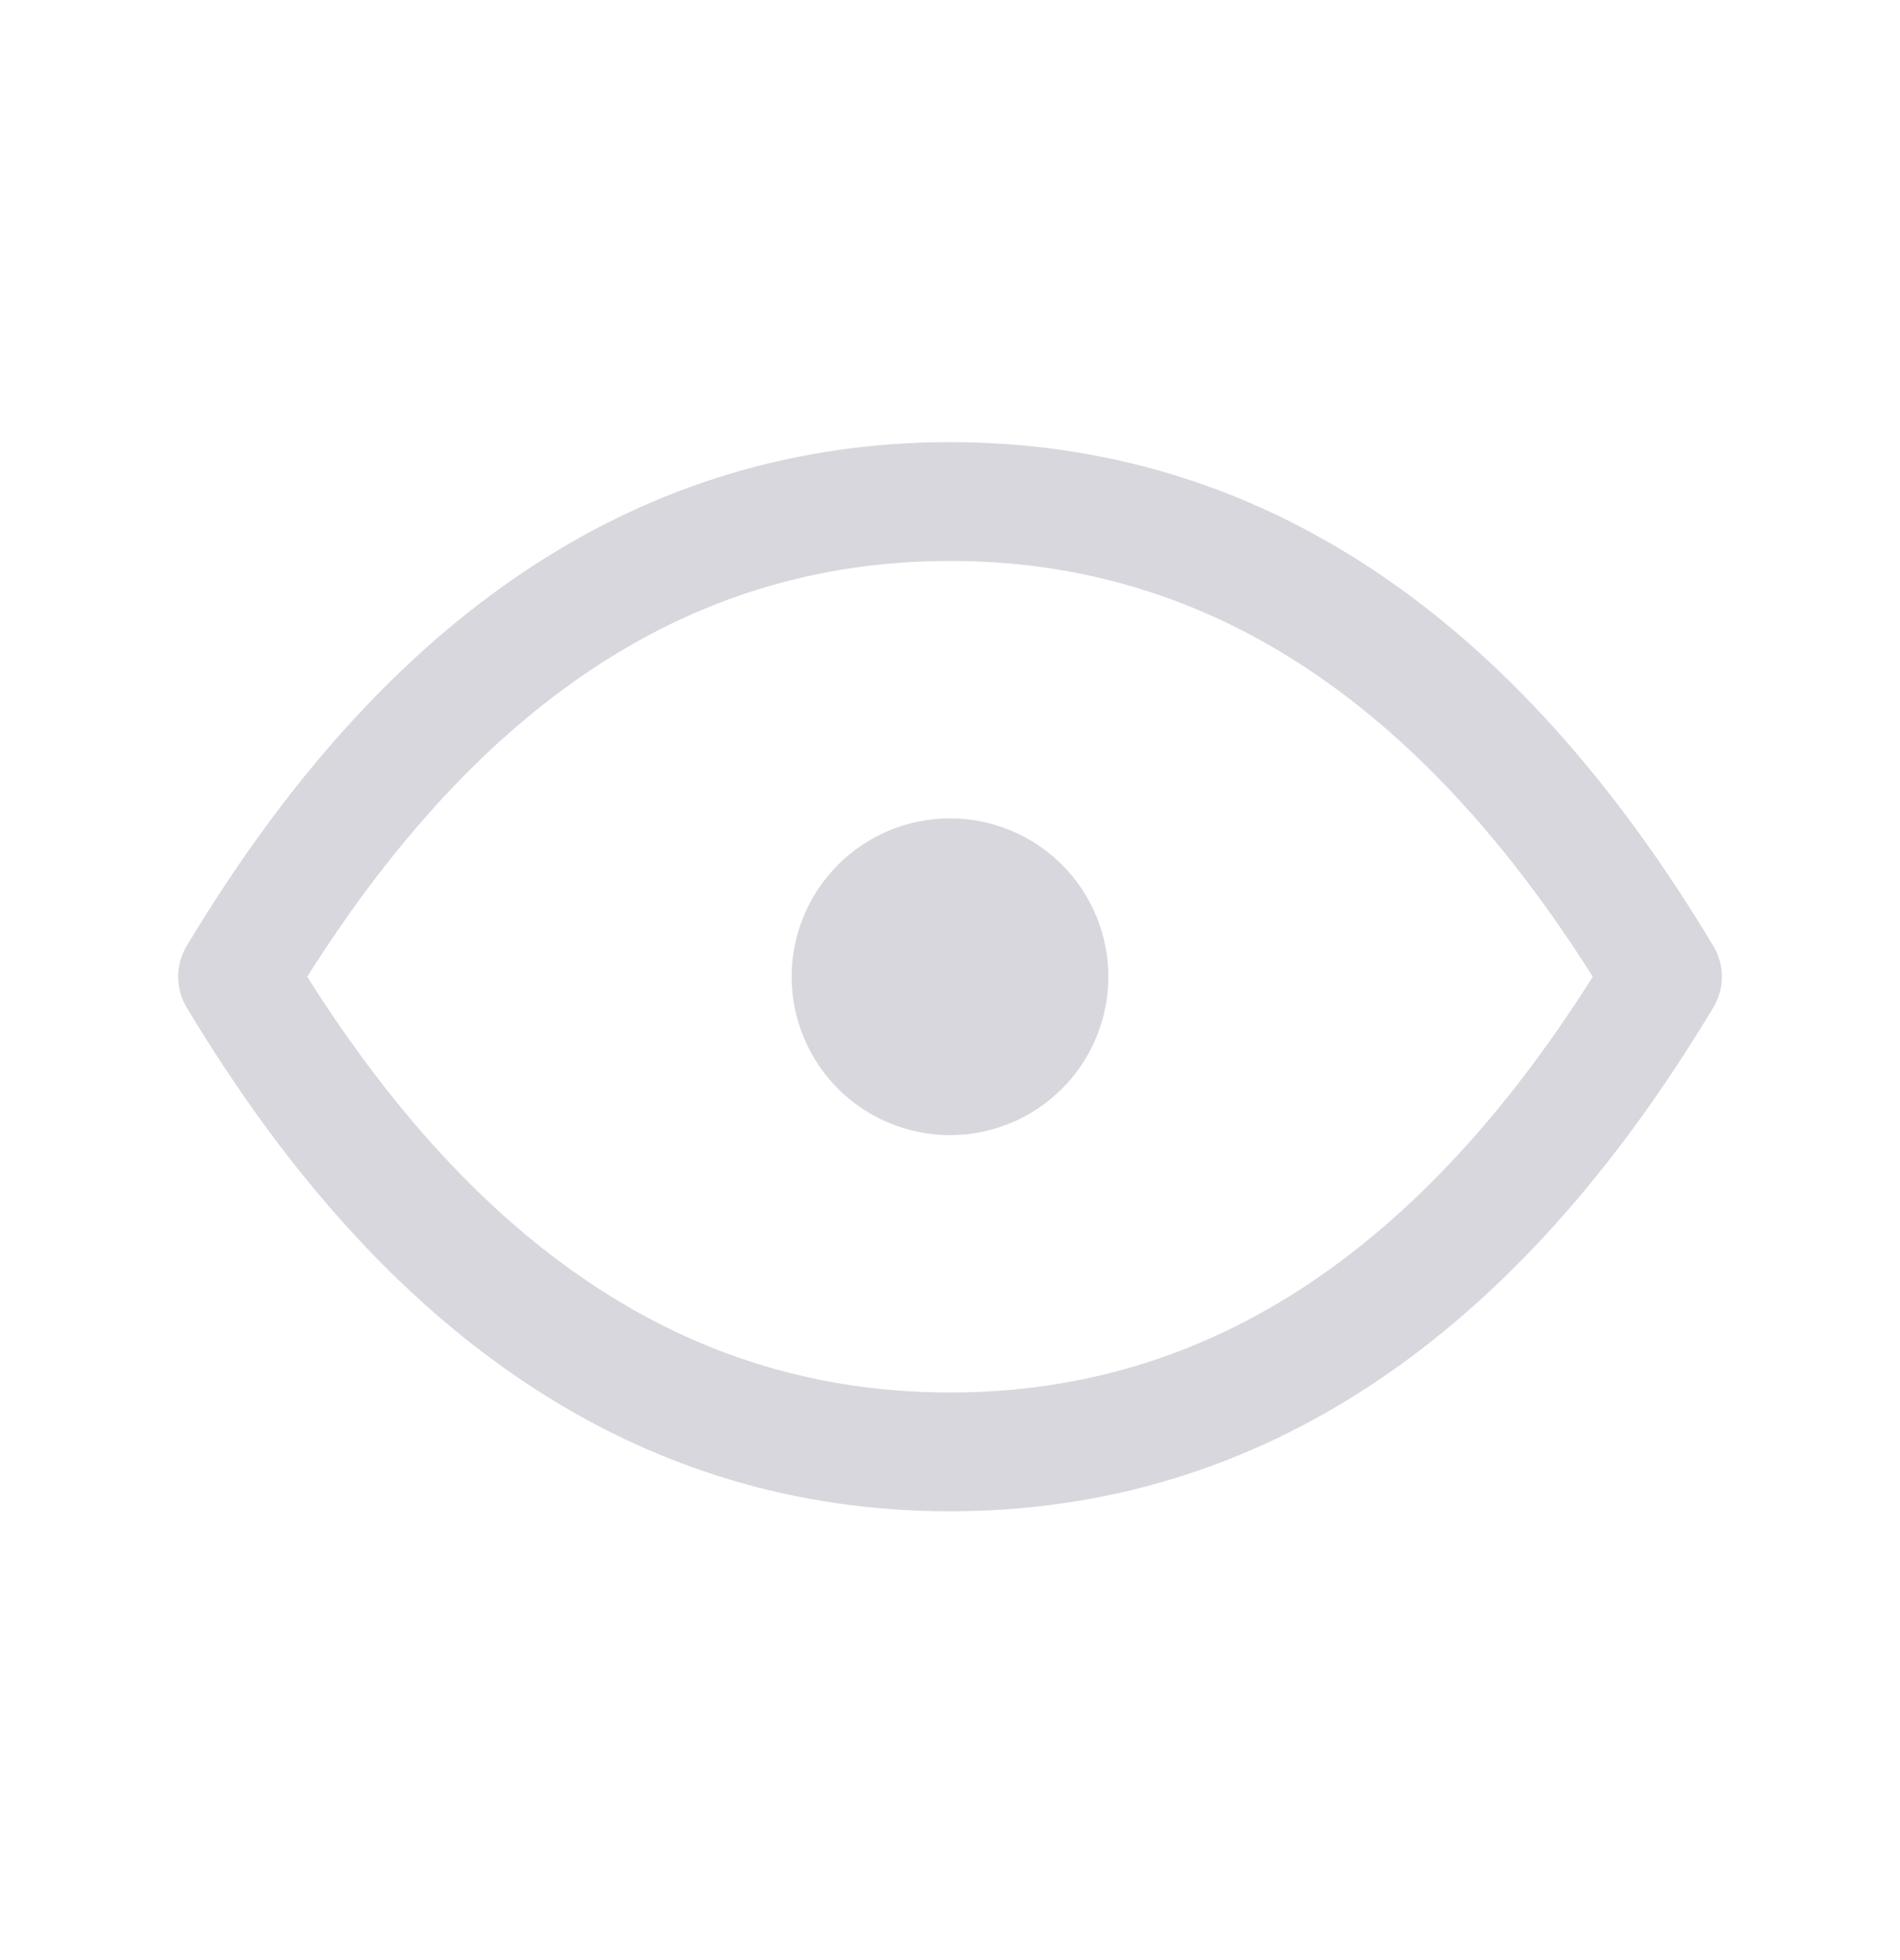 <svg width="32" height="33" viewBox="0 0 32 33" fill="none" xmlns="http://www.w3.org/2000/svg">
  <g clip-path="url(#clip0_471_945)">
    <path d="M28 16.444C24.8 21.778 20.8 24.444 16 24.444C11.2 24.444 7.2 21.778 4 16.444C7.2 11.111 11.2 8.444 16 8.444C20.8 8.444 24.8 11.111 28 16.444Z" stroke="#d8d7dd" stroke-width="2" stroke-linecap="round" stroke-linejoin="round"/>
    <path d="M13.333 16.444C13.333 17.152 13.614 17.83 14.114 18.33C14.614 18.83 15.293 19.111 16 19.111C16.707 19.111 17.386 18.83 17.886 18.33C18.386 17.83 18.667 17.152 18.667 16.444C18.667 15.737 18.386 15.059 17.886 14.559C17.386 14.059 16.707 13.778 16 13.778C15.293 13.778 14.614 14.059 14.114 14.559C13.614 15.059 13.333 15.737 13.333 16.444Z" fill="#d8d7dd"/>
  </g>
  <defs>
    <clipPath id="clip0_471_945">
      <rect width="32" height="32" fill="white" transform="translate(0 0.444)"/>
    </clipPath>
  </defs>
</svg>
